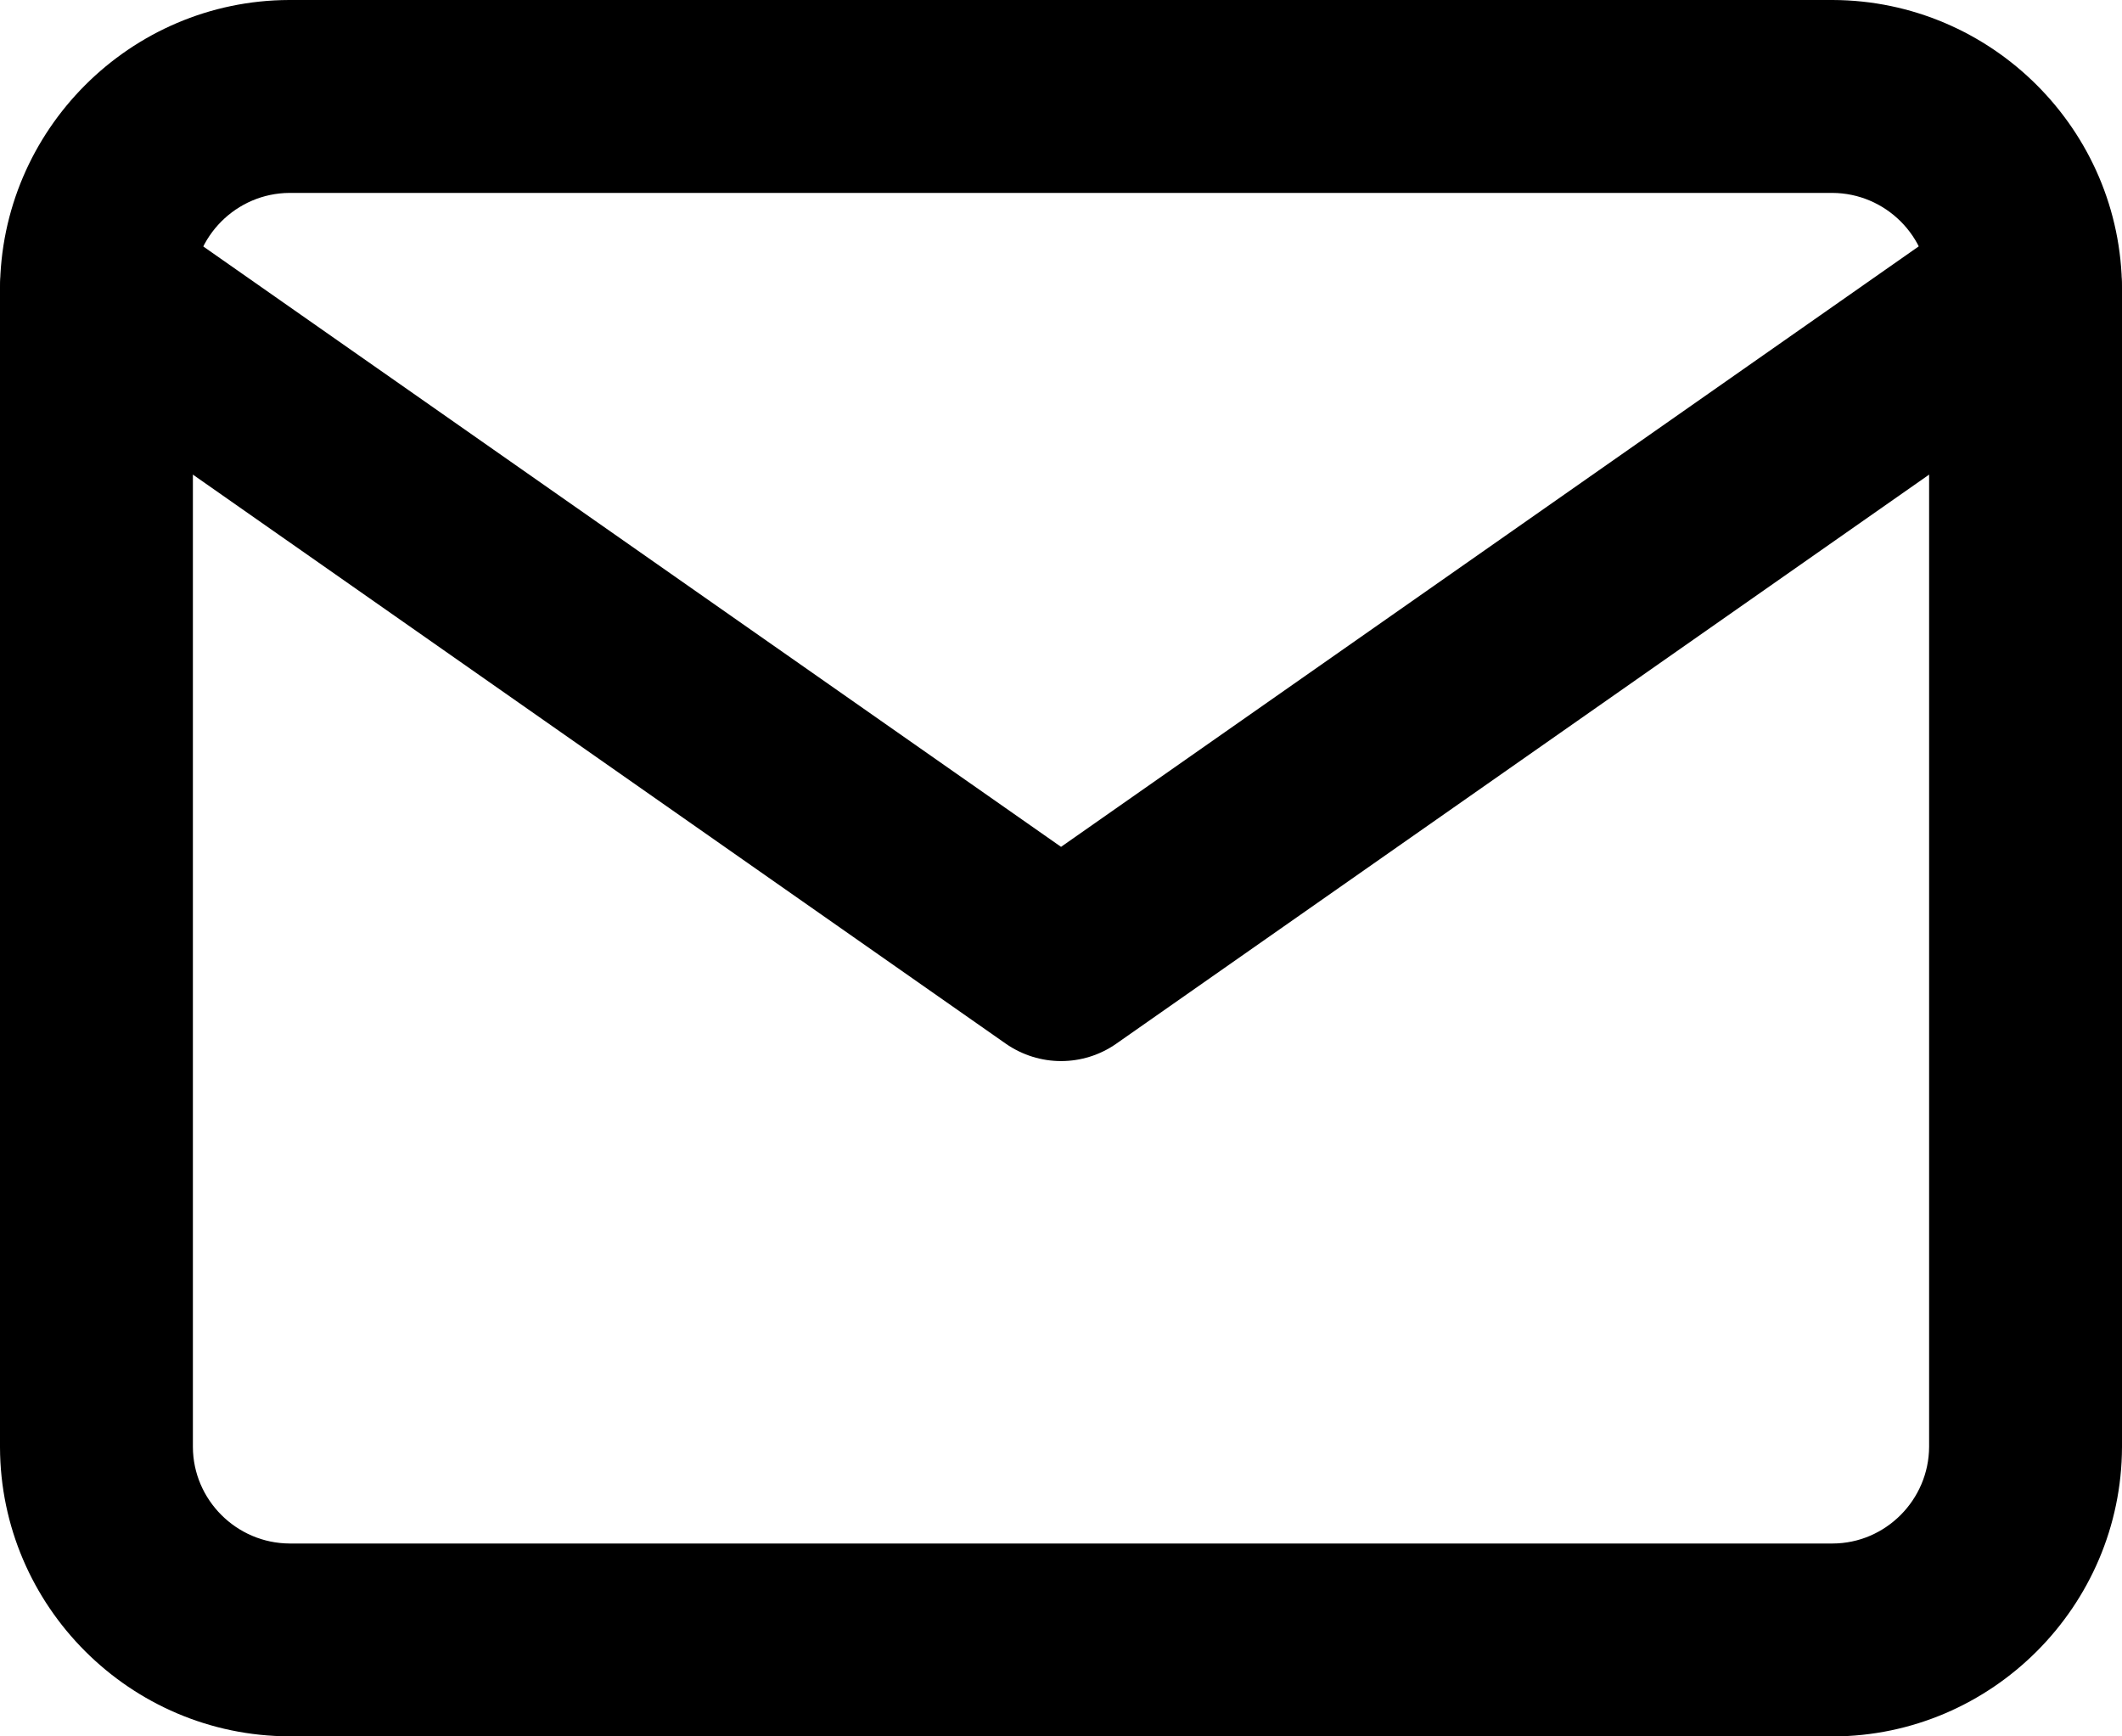 <?xml version="1.0" encoding="UTF-8"?>
<svg id="Layer_1" data-name="Layer 1" xmlns="http://www.w3.org/2000/svg" viewBox="0 0 224.09 183.34">
  <g id="Icon_feather-mail" data-name="Icon feather-mail">
    <g id="Path_10" data-name="Path 10">
      <path d="M30.56,183.34C13.75,183.3,.05,169.6,0,152.82V30.56C.05,13.74,13.75,.05,30.53,0H193.53c16.81,.05,30.51,13.74,30.56,30.53v122.26c-.05,16.81-13.75,30.51-30.52,30.56H30.56Zm.01-162.97c-5.61,.03-10.18,4.61-10.2,10.22v122.2c.02,5.58,4.6,10.17,10.22,10.19H193.53c5.58-.01,10.17-4.6,10.19-10.22V30.56c-.01-5.59-4.6-10.17-10.22-10.19H30.57Z"/>
    </g>
    <g id="Path_11" data-name="Path 11">
      <path d="M112.05,112.04c-2.04,0-4.09-.62-5.84-1.84L4.35,38.9C-.26,35.68-1.38,29.32,1.84,24.72c3.23-4.6,9.57-5.73,14.19-2.5L112.05,89.42,208.06,22.21c4.62-3.21,10.97-2.1,14.18,2.5,3.23,4.61,2.11,10.96-2.5,14.19L117.89,110.2c-1.75,1.23-3.8,1.84-5.84,1.84Z"/>
    </g>
  </g>
</svg>
